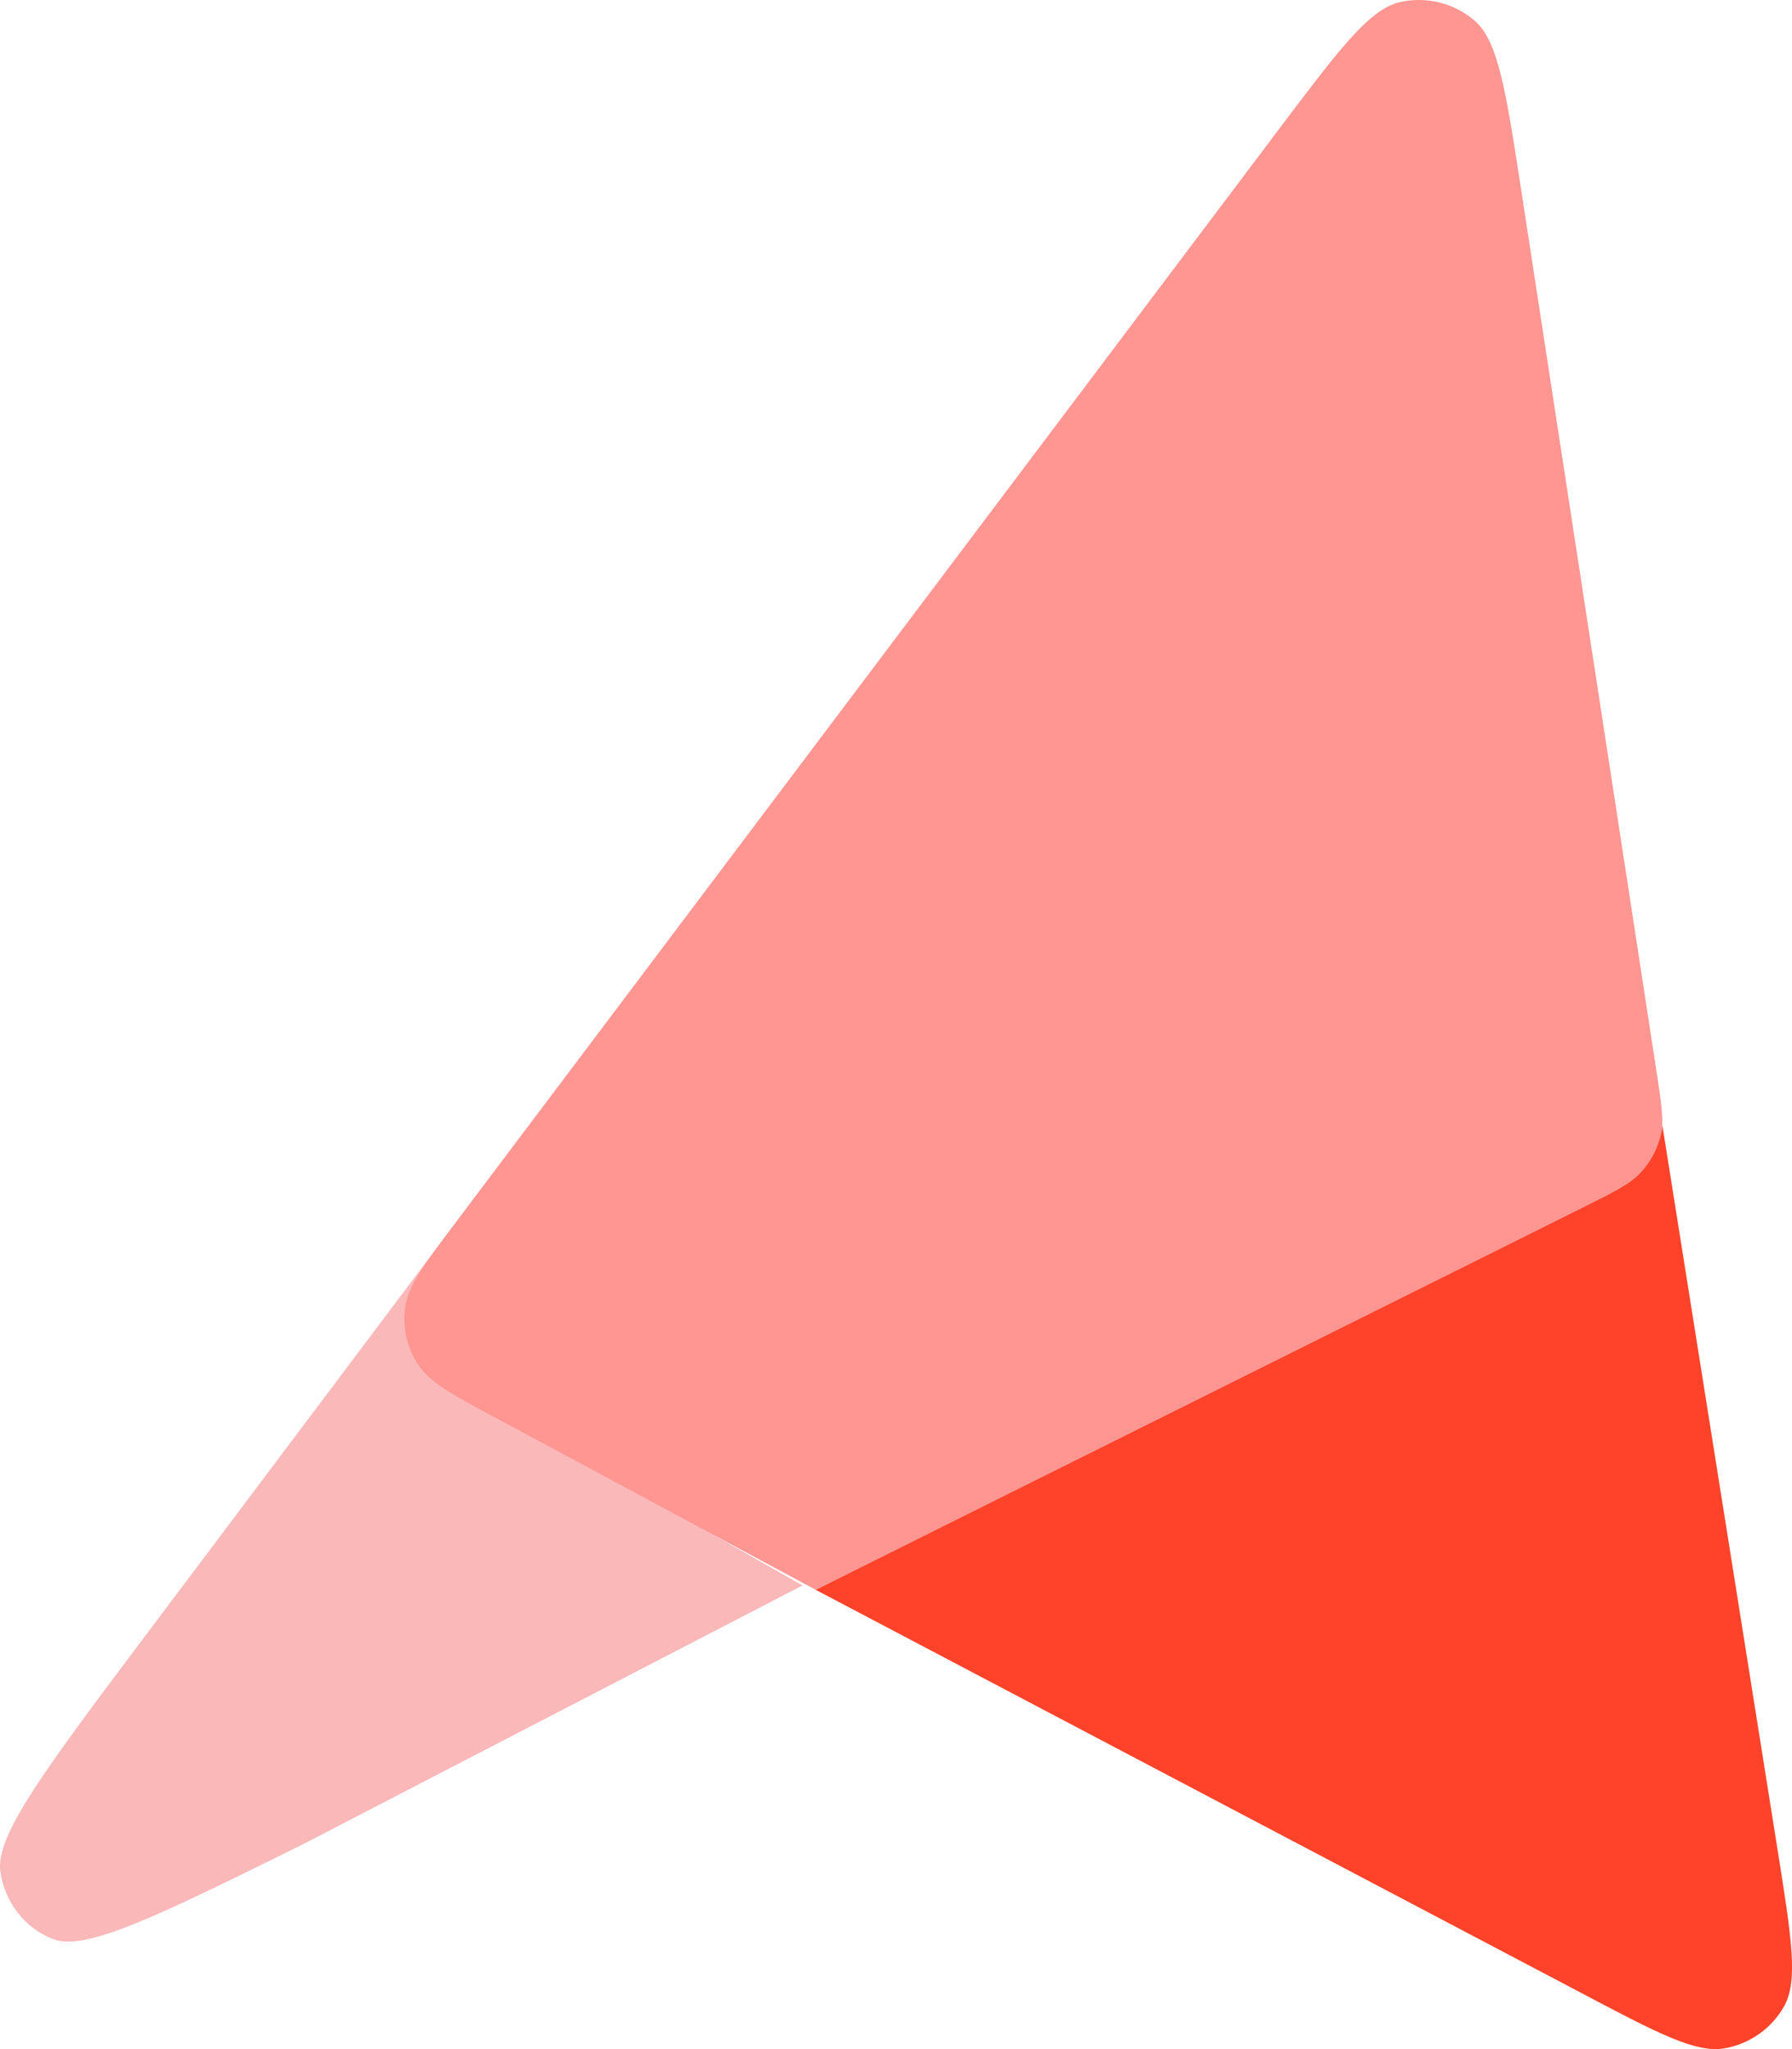 <svg width="28" height="32" viewBox="0 0 28 32" fill="none" xmlns="http://www.w3.org/2000/svg">
<path d="M12.54 24.759L4.786 28.774C2.489 29.912 1.34 30.481 0.828 30.282C0.387 30.112 0.072 29.705 0.005 29.223C-0.072 28.662 0.71 27.621 2.275 25.54L20.235 1.648C20.614 1.144 20.915 0.743 21.17 0.439C20.916 0.743 20.615 1.143 20.236 1.647L7.241 18.935C6.718 19.631 6.456 19.979 6.409 20.335C6.368 20.648 6.436 20.965 6.6 21.231C6.786 21.534 7.164 21.736 7.921 22.14L12.54 24.759Z" fill="#FAB8B9"/>
<path d="M20.954 0.768C20.685 1.086 20.367 1.508 19.964 2.043L7.136 19.07C6.627 19.746 6.372 20.084 6.328 20.428C6.29 20.731 6.358 21.038 6.522 21.296C6.709 21.59 7.084 21.79 7.833 22.189L12.746 24.828L24.724 18.906C25.223 18.66 25.472 18.536 25.641 18.349C25.791 18.183 25.896 17.982 25.947 17.765C26.004 17.52 25.962 17.247 25.878 16.701L23.772 2.989C23.531 1.423 23.411 0.641 23.042 0.323C22.721 0.047 22.287 -0.061 21.873 0.033C21.598 0.096 21.322 0.334 20.954 0.768Z" fill="#FF9692"/>
<path d="M12.746 24.828L24.675 31.106C25.888 31.747 26.494 32.067 26.946 31.988C27.34 31.919 27.681 31.678 27.876 31.332C28.1 30.934 27.993 30.262 27.779 28.916L25.975 17.577C25.971 17.626 25.963 17.672 25.953 17.717C25.902 17.933 25.798 18.134 25.648 18.299C25.479 18.487 25.231 18.61 24.734 18.857L12.746 24.828Z" fill="#FF432B"/>
</svg>
